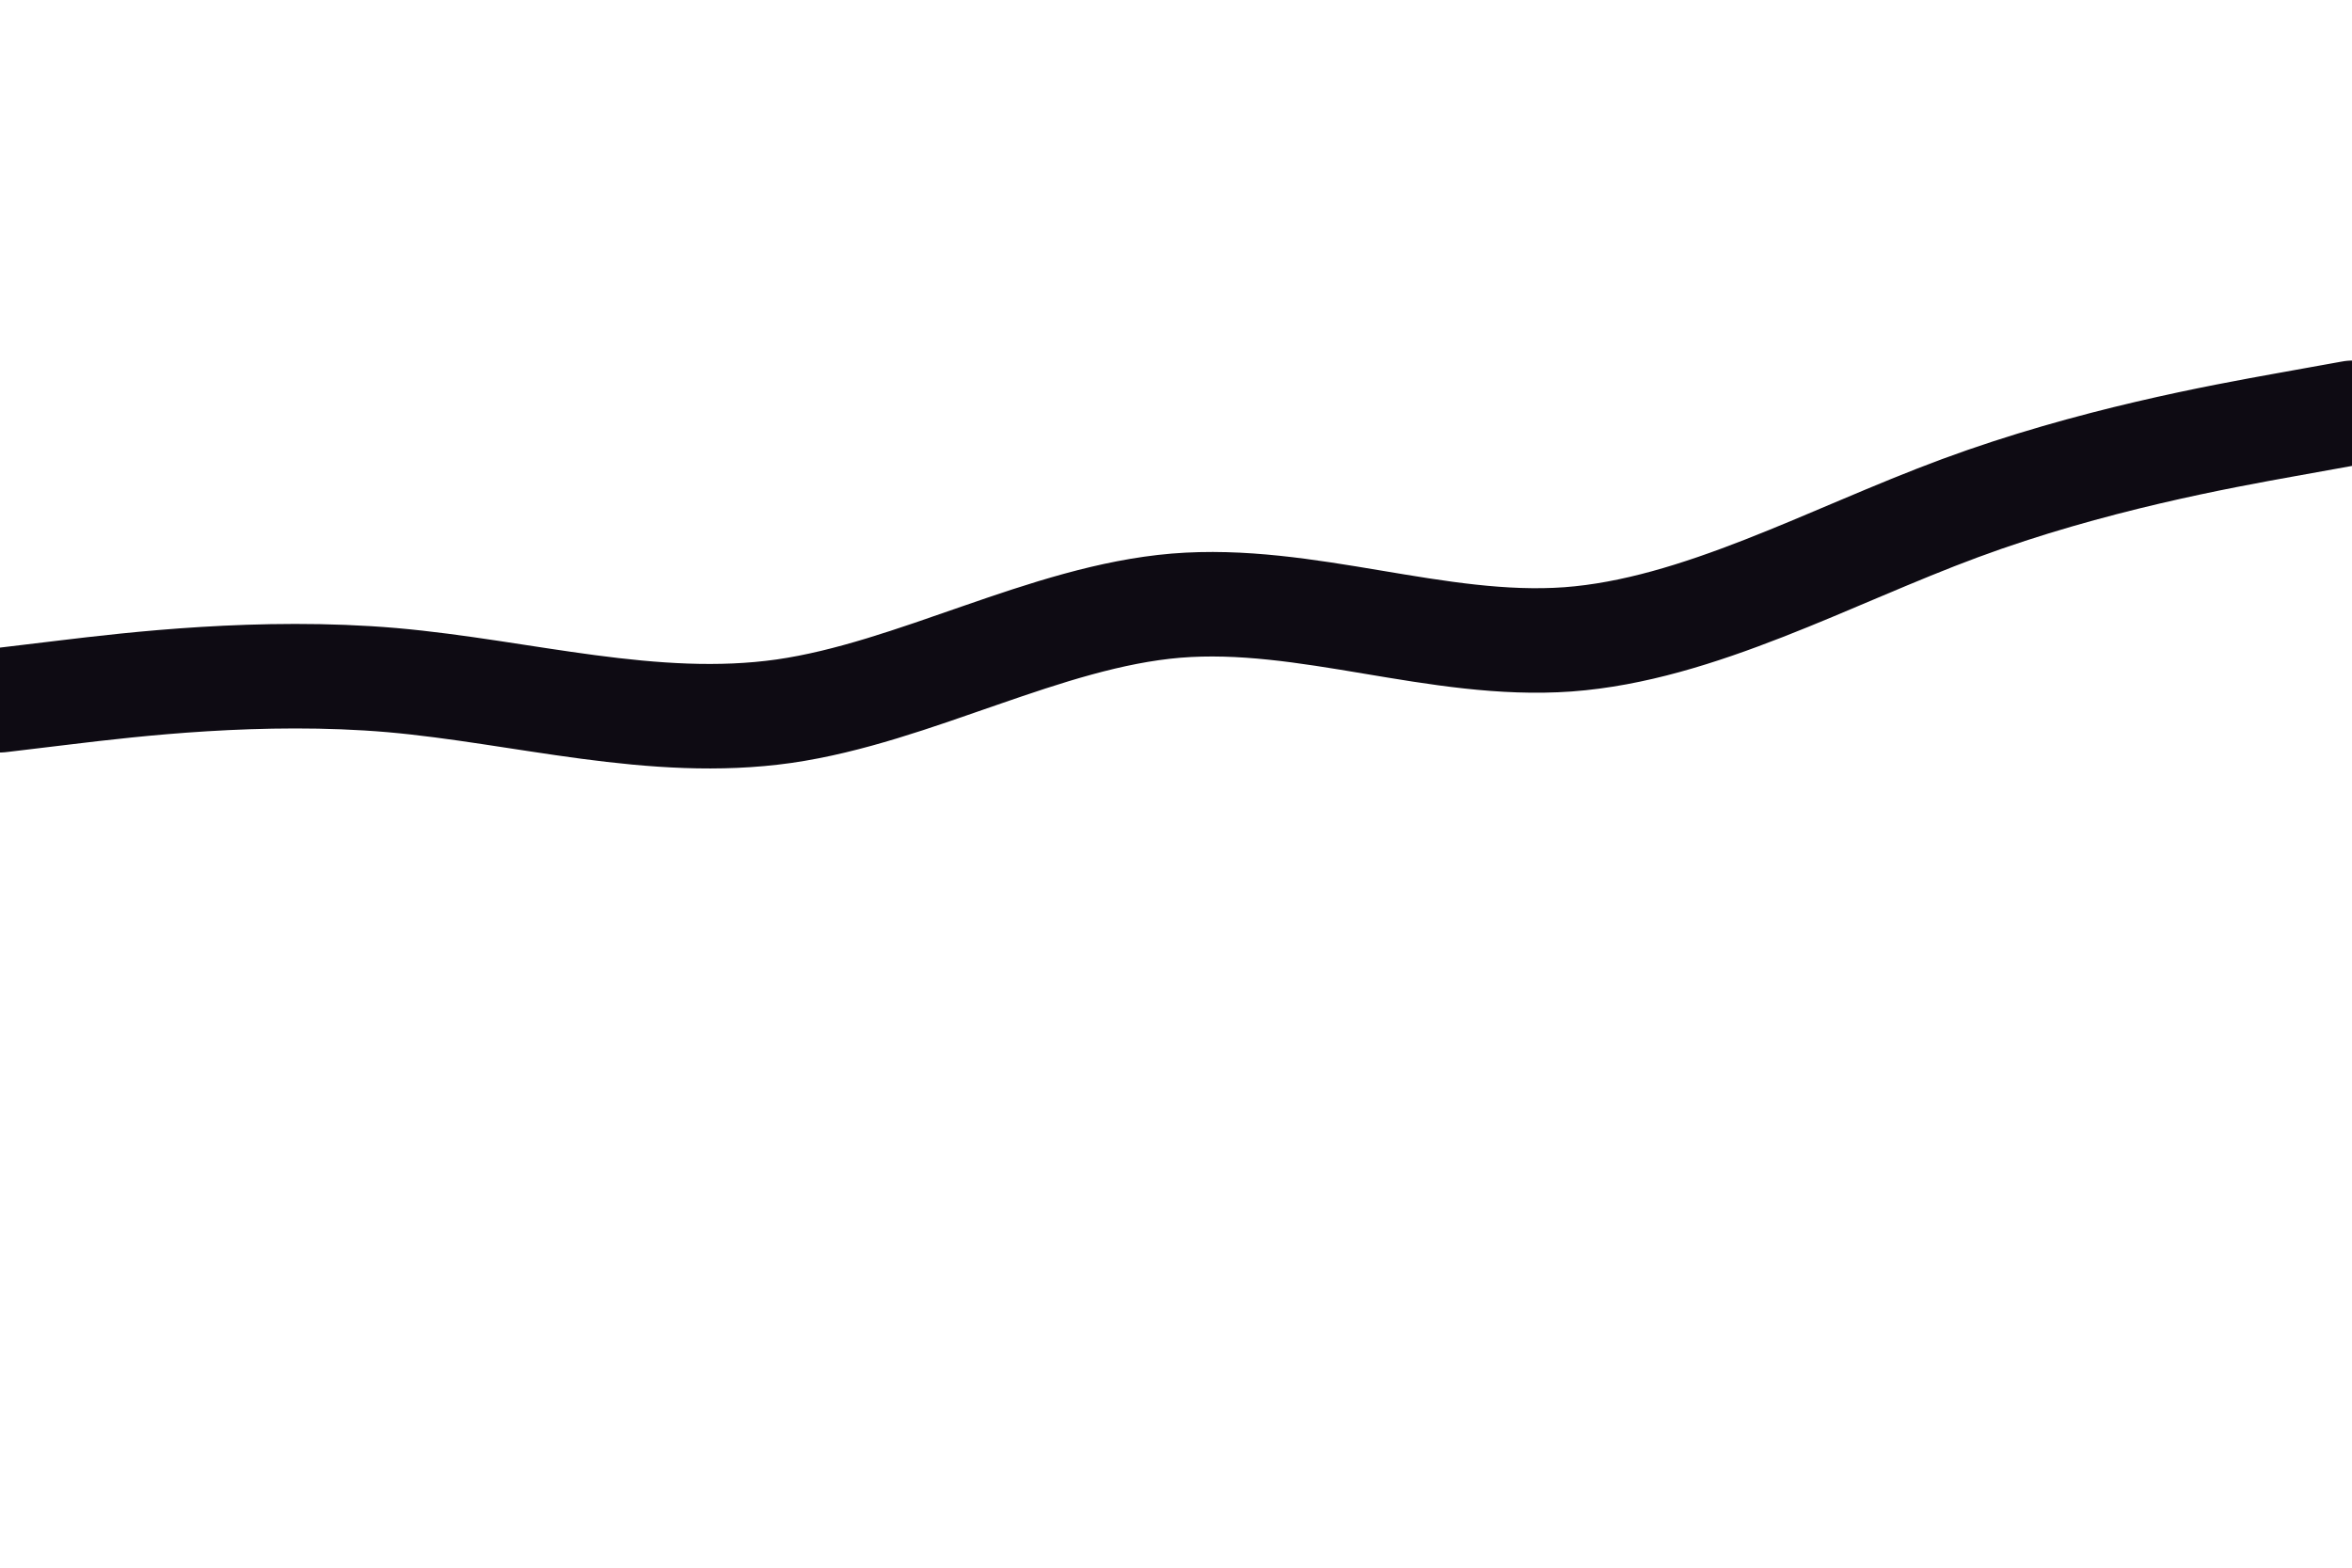 <svg id="visual" viewBox="0 0 900 600" width="900" height="600" xmlns="http://www.w3.org/2000/svg" xmlns:xlink="http://www.w3.org/1999/xlink" version="1.1"><path d="M0 268L25 265C50 262 100 256 150 260.3C200 264.7 250 279.3 300 272.2C350 265 400 236 450 231.8C500 227.7 550 248.3 600 244.7C650 241 700 213 750 194.5C800 176 850 167 875 162.5L900 158" fill="none" stroke-linecap="round" stroke-linejoin="miter" stroke="#0E0B13" stroke-width="40"></path></svg>